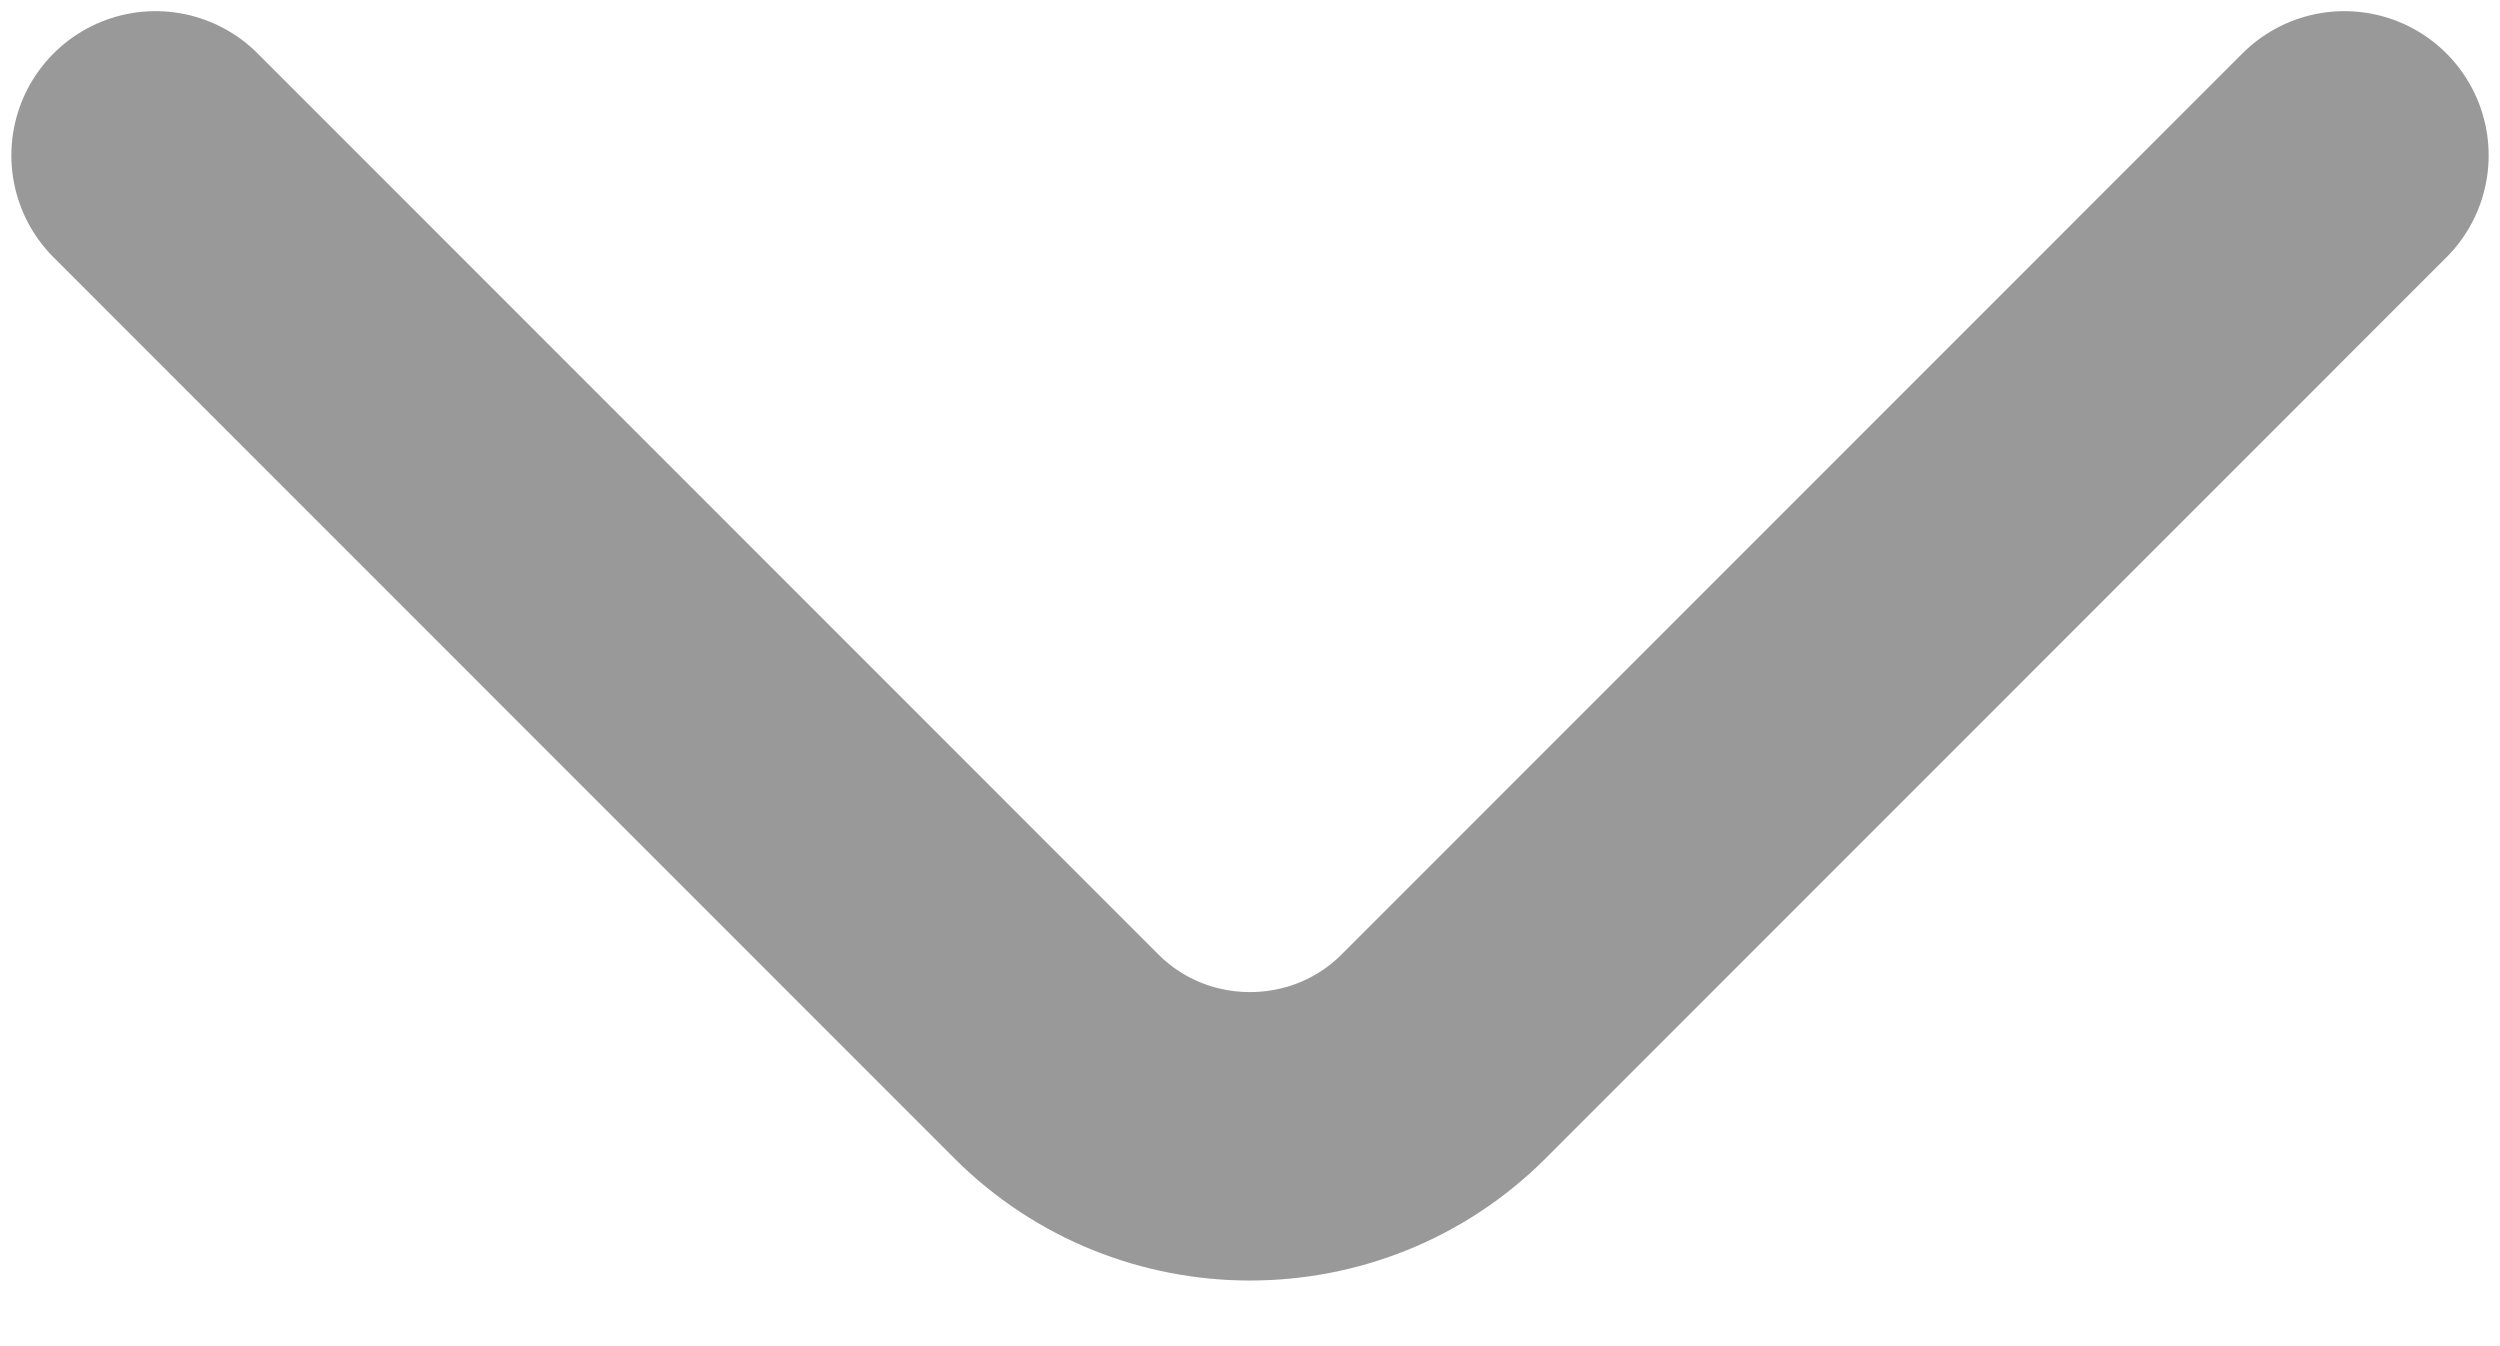 <svg width="13" height="7" viewBox="0 0 13 7" fill="none" xmlns="http://www.w3.org/2000/svg">
<path d="M0.809 0.808L5.494 5.494C6.047 6.047 6.953 6.047 7.506 5.494L12.191 0.808" stroke="#999999" stroke-width="1.5" stroke-miterlimit="10" stroke-linecap="round" stroke-linejoin="round"/>
</svg>
